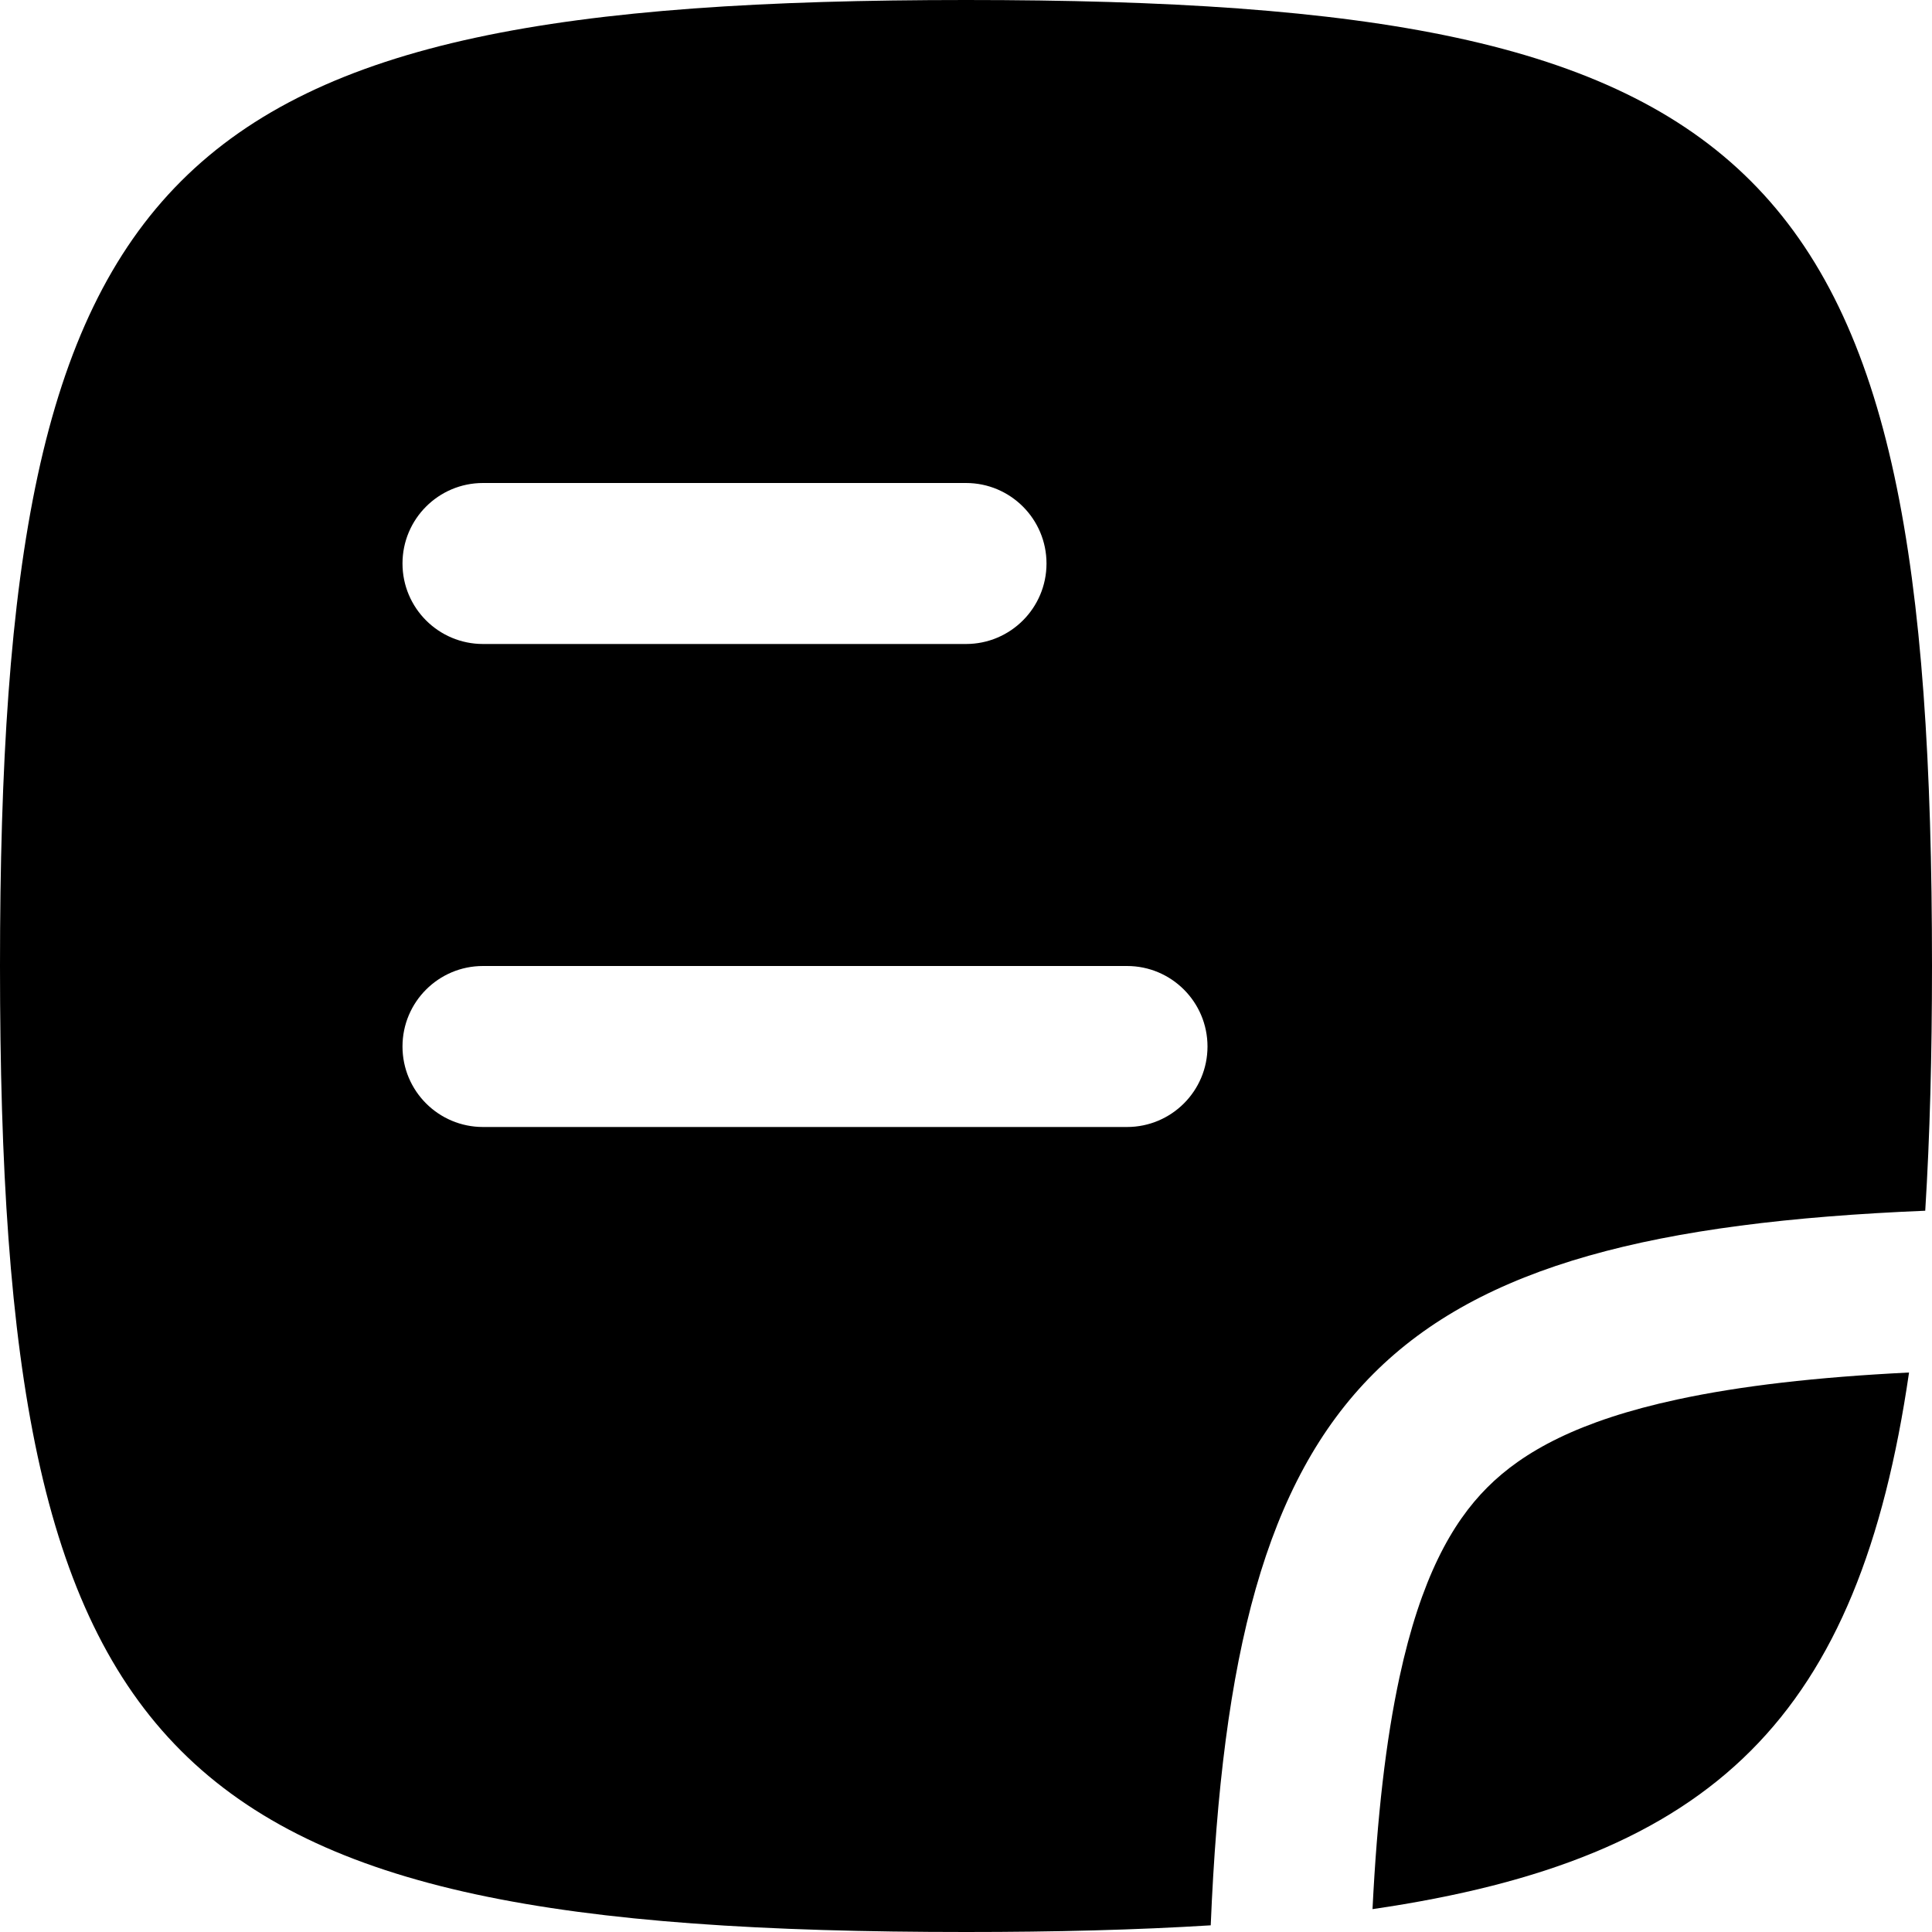 <svg width="256" height="256" viewBox="0 0 256 256" fill="none" xmlns="http://www.w3.org/2000/svg">
<path fill-rule="evenodd" clip-rule="evenodd" d="M128 0C234.667 0 256 21.333 256 128C256 139.83 255.716 150.609 255.104 160.427C183.434 163.402 163.4 183.44 160.427 255.115C150.609 255.726 139.83 256 128 256C21.333 256 0 234.667 0 128C5.08631e-07 21.333 21.333 5.08663e-07 128 0ZM64 128C58.109 128 53.333 132.776 53.333 138.667C53.333 144.558 58.109 149.333 64 149.333H149.333C155.224 149.333 160 144.558 160 138.667C160 132.776 155.224 128 149.333 128H64ZM64 64C58.109 64 53.333 68.776 53.333 74.667C53.333 80.558 58.109 85.333 64 85.333H128C133.891 85.333 138.667 80.558 138.667 74.667C138.667 68.776 133.891 64 128 64H64Z" fill="black"/>
<path d="M252.958 181.865C246.335 227.346 227.344 246.346 181.865 252.969C182.476 240.688 183.636 230.603 185.438 222.25C188.26 209.164 192.357 201.809 197.083 197.083C201.809 192.357 209.164 188.26 222.25 185.438C230.6 183.637 240.683 182.476 252.958 181.865Z" fill="black"/>
</svg>
